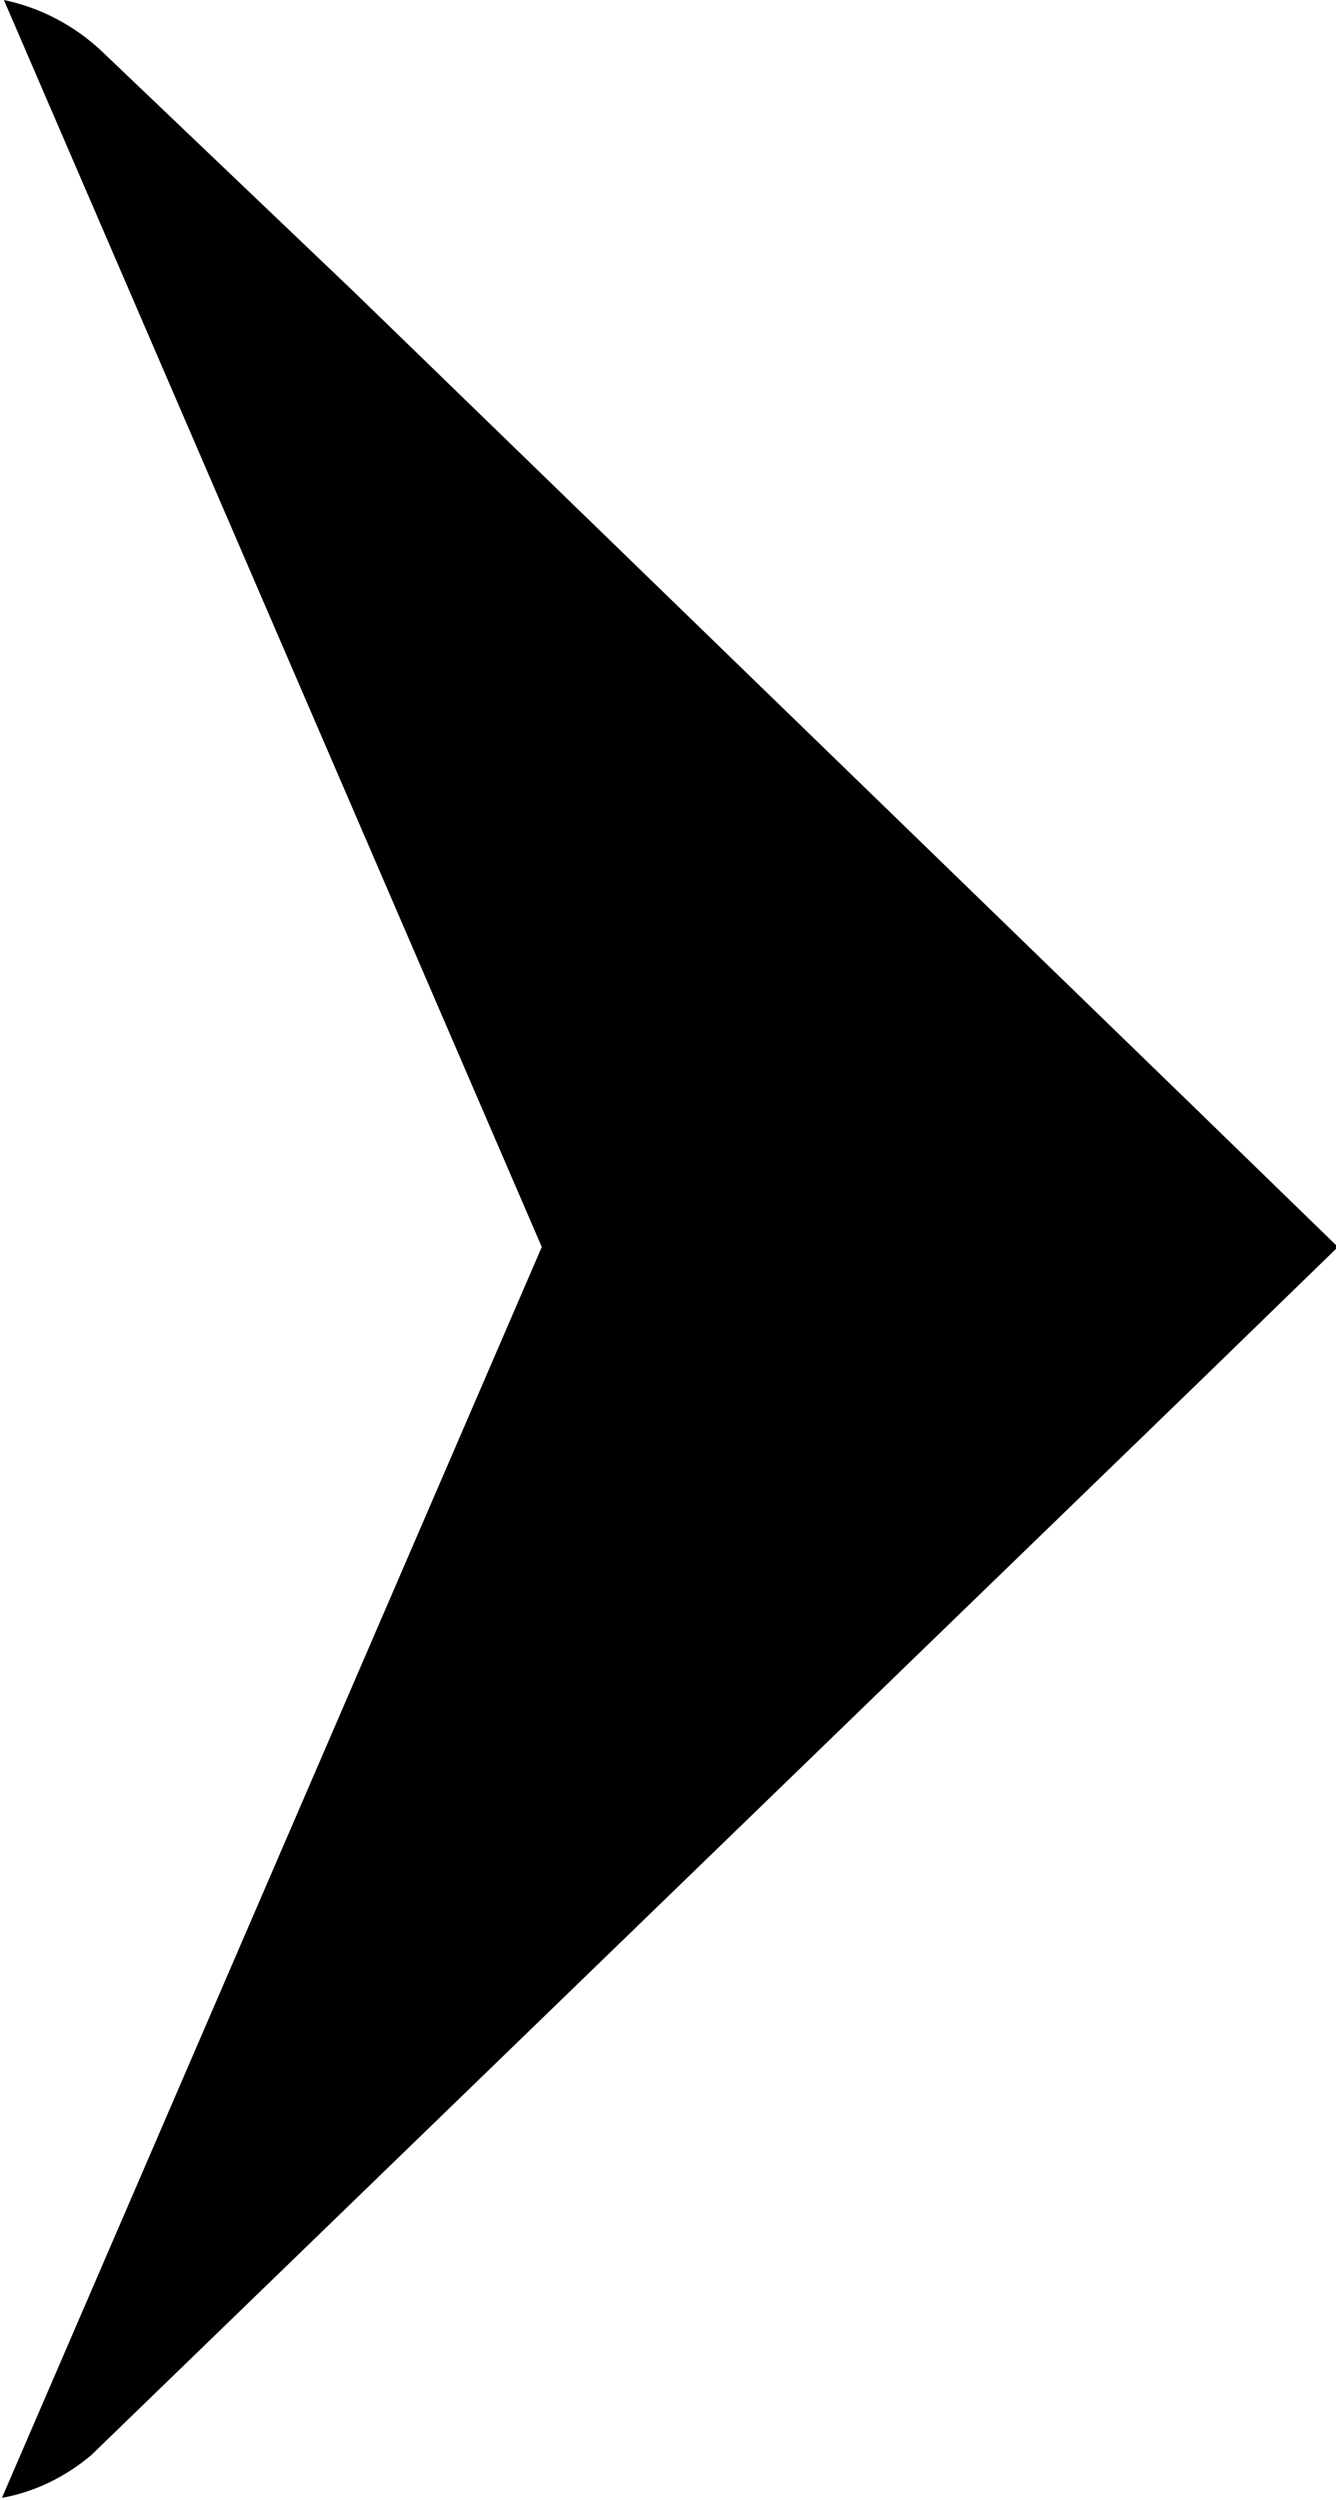 <?xml version="1.0" encoding="utf-8"?>
<!-- Generator: Adobe Illustrator 19.0.0, SVG Export Plug-In . SVG Version: 6.00 Build 0)  -->
<svg version="1.1" id="Layer_1" xmlns="http://www.w3.org/2000/svg" xmlns:xlink="http://www.w3.org/1999/xlink" x="0px" y="0px"
	 viewBox="-211.1 332.3 68.8 128.7" style="enable-background:new -211.1 332.3 68.8 128.7;" xml:space="preserve">
<path d="M-183.2,396.5l-27.7-64.2c1.9,0.4,3.6,1.3,5,2.6l13,12.4l43.6,42.3l7.1,6.9l-7.1,6.9l-57.1,55.3c-1.3,1.1-2.9,1.9-4.6,2.2
	L-183.2,396.5z"/>
</svg>
